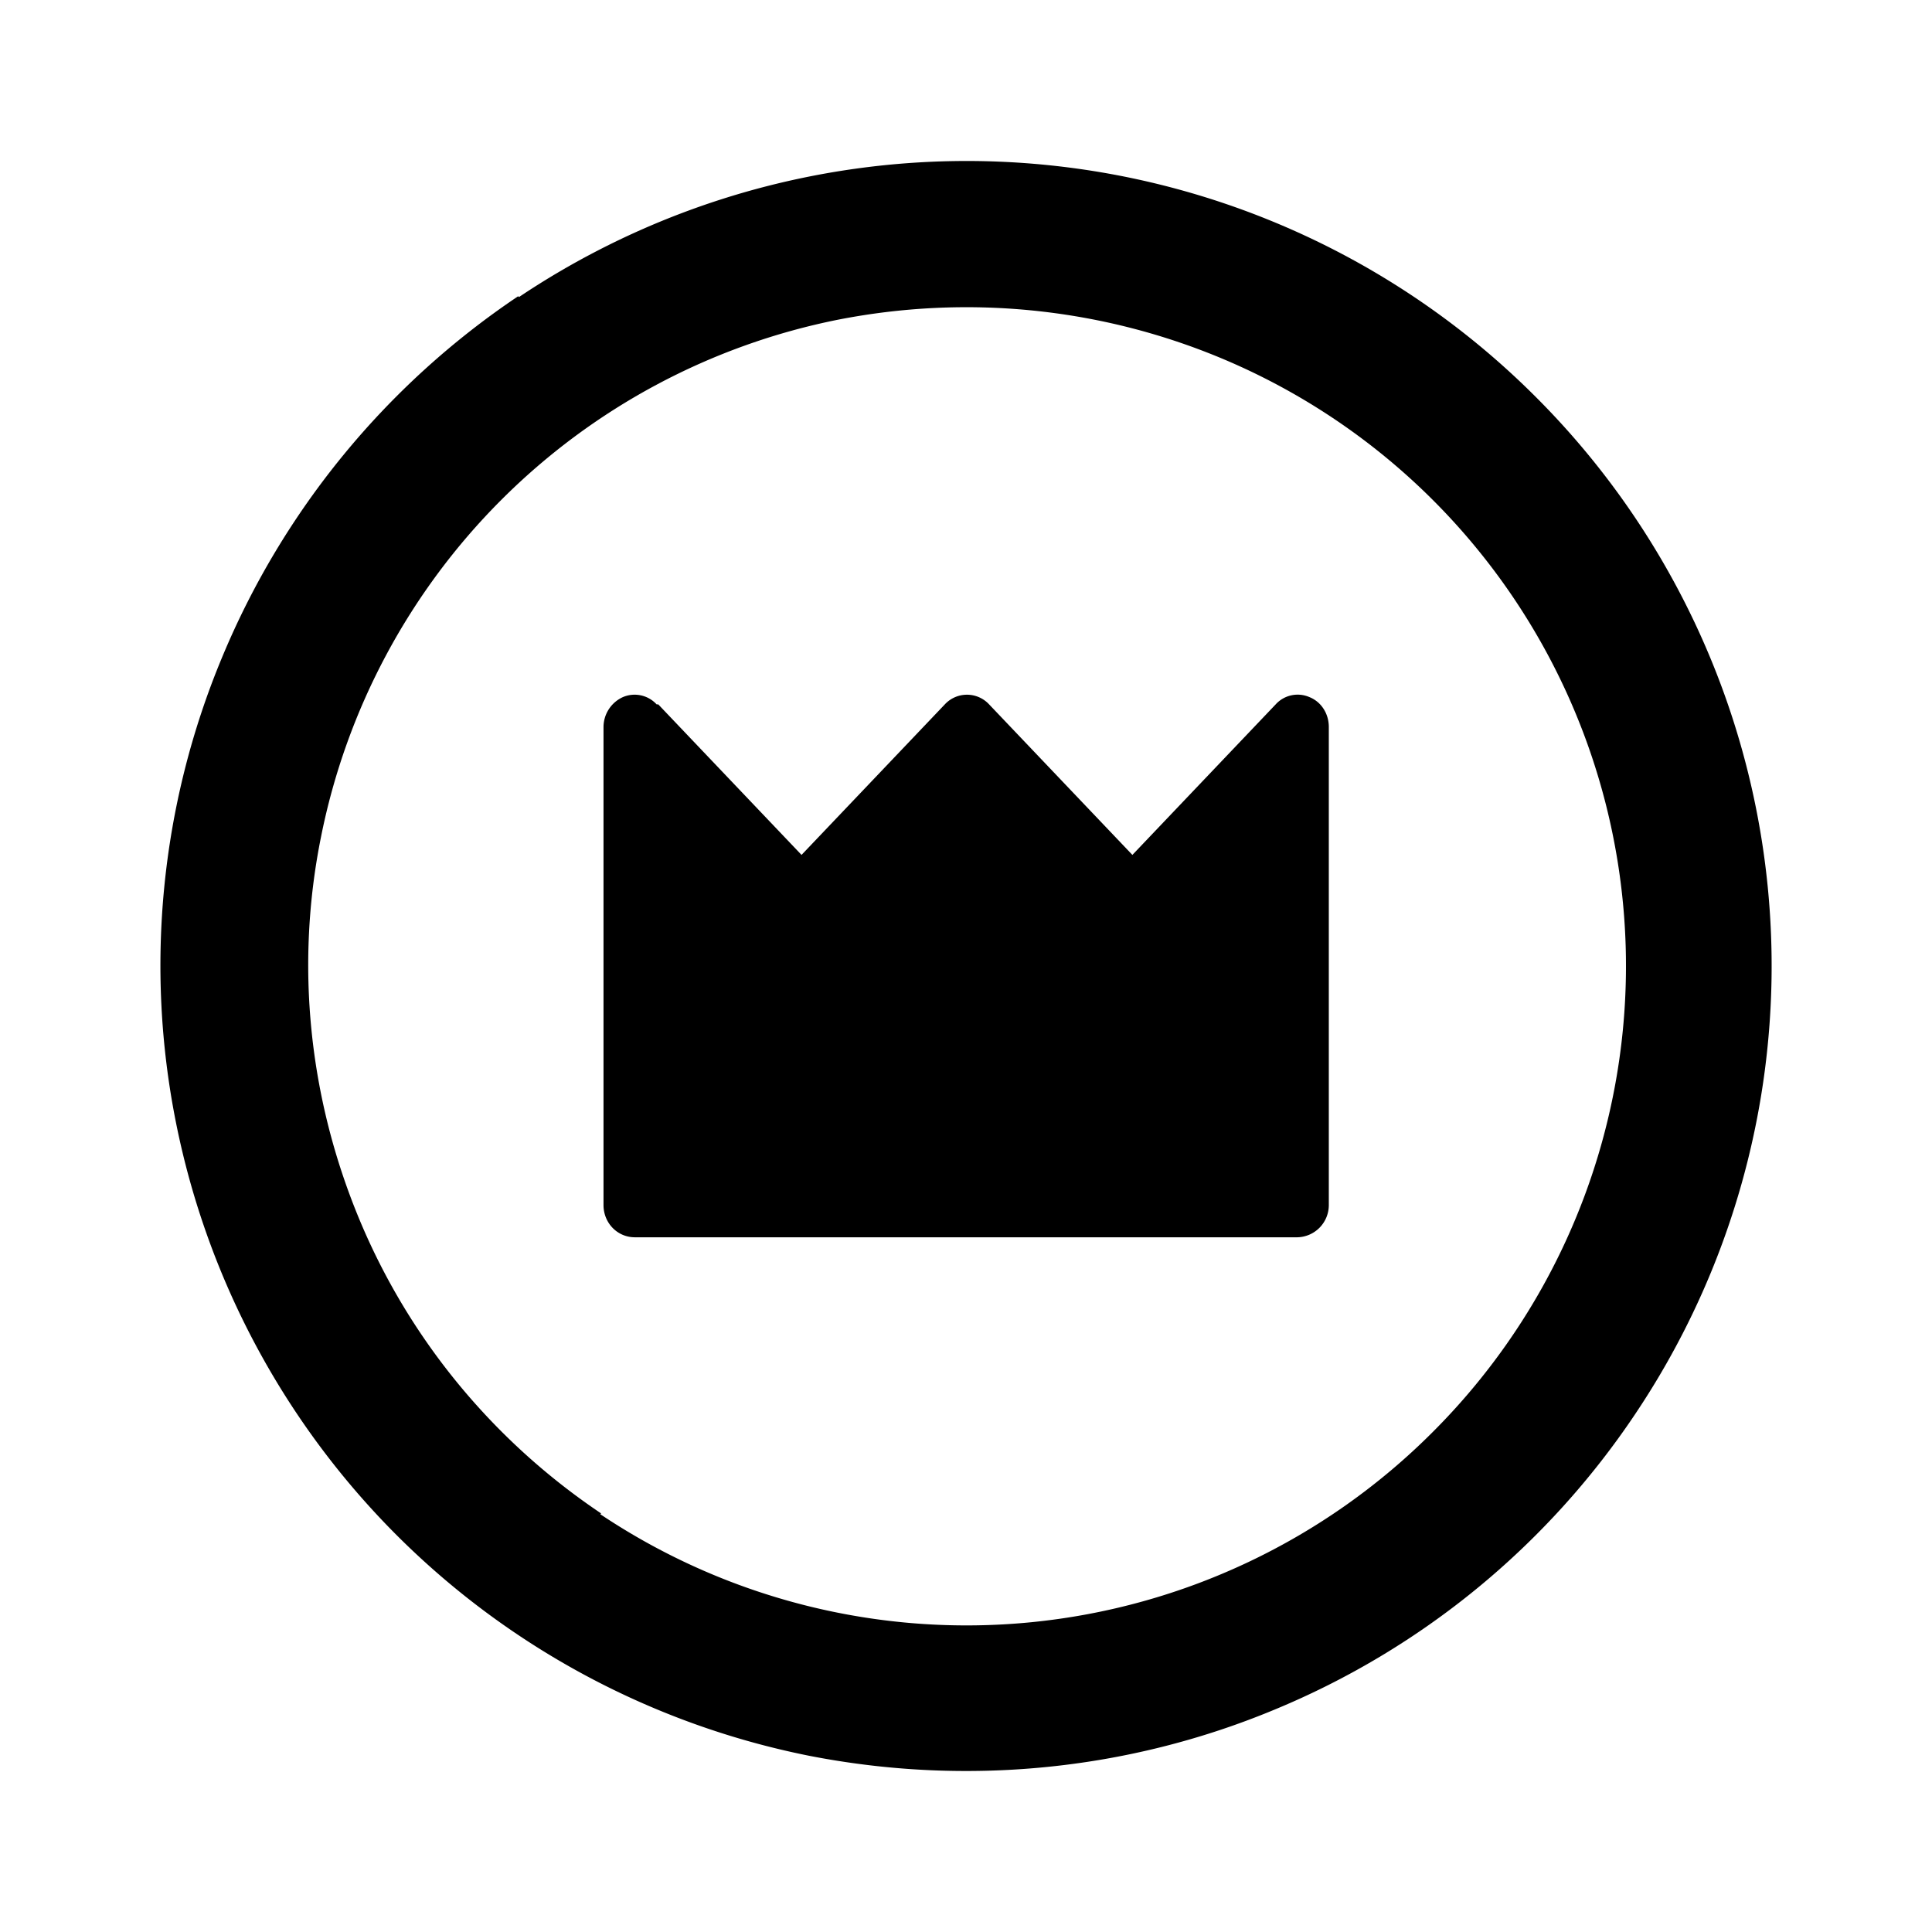 <svg xmlns="http://www.w3.org/2000/svg" width="24" height="24" fill="currentColor" viewBox="0 0 24 24">
    <path fill-rule="evenodd" d="M6.447 3.69a9.993 9.993 0 0 1 12.63 1.24 9.99 9.99 0 0 1 1.24 12.63 9.975 9.975 0 0 1-4.49 3.68c-1.83.76-3.84.95-5.78.57a10.03 10.03 0 0 1-5.12-2.74 10.03 10.03 0 0 1-2.74-5.12 9.95 9.95 0 0 1 .57-5.78 10.04 10.04 0 0 1 3.68-4.49l.01.01Zm1.01 15.12a8.182 8.182 0 0 0 10.34-1.02 8.182 8.182 0 0 0 1.02-10.34 8.177 8.177 0 0 0-3.67-3.01c-1.5-.62-3.14-.78-4.73-.47a8.186 8.186 0 0 0-6.43 6.43c-.32 1.59-.15 3.23.47 4.73.62 1.5 1.67 2.77 3.01 3.67l-.01.01Zm.7-10.06a.371.371 0 0 0-.42-.09.41.41 0 0 0-.24.37v5.94c0 .22.17.4.39.4h8.23a.4.4 0 0 0 .39-.4V9.03c0-.16-.09-.31-.24-.37a.368.368 0 0 0-.42.09l-1.78 1.87-1.78-1.87a.375.375 0 0 0-.55 0l-1.78 1.87-1.78-1.87h-.02Z" clip-rule="evenodd"/>
</svg>
